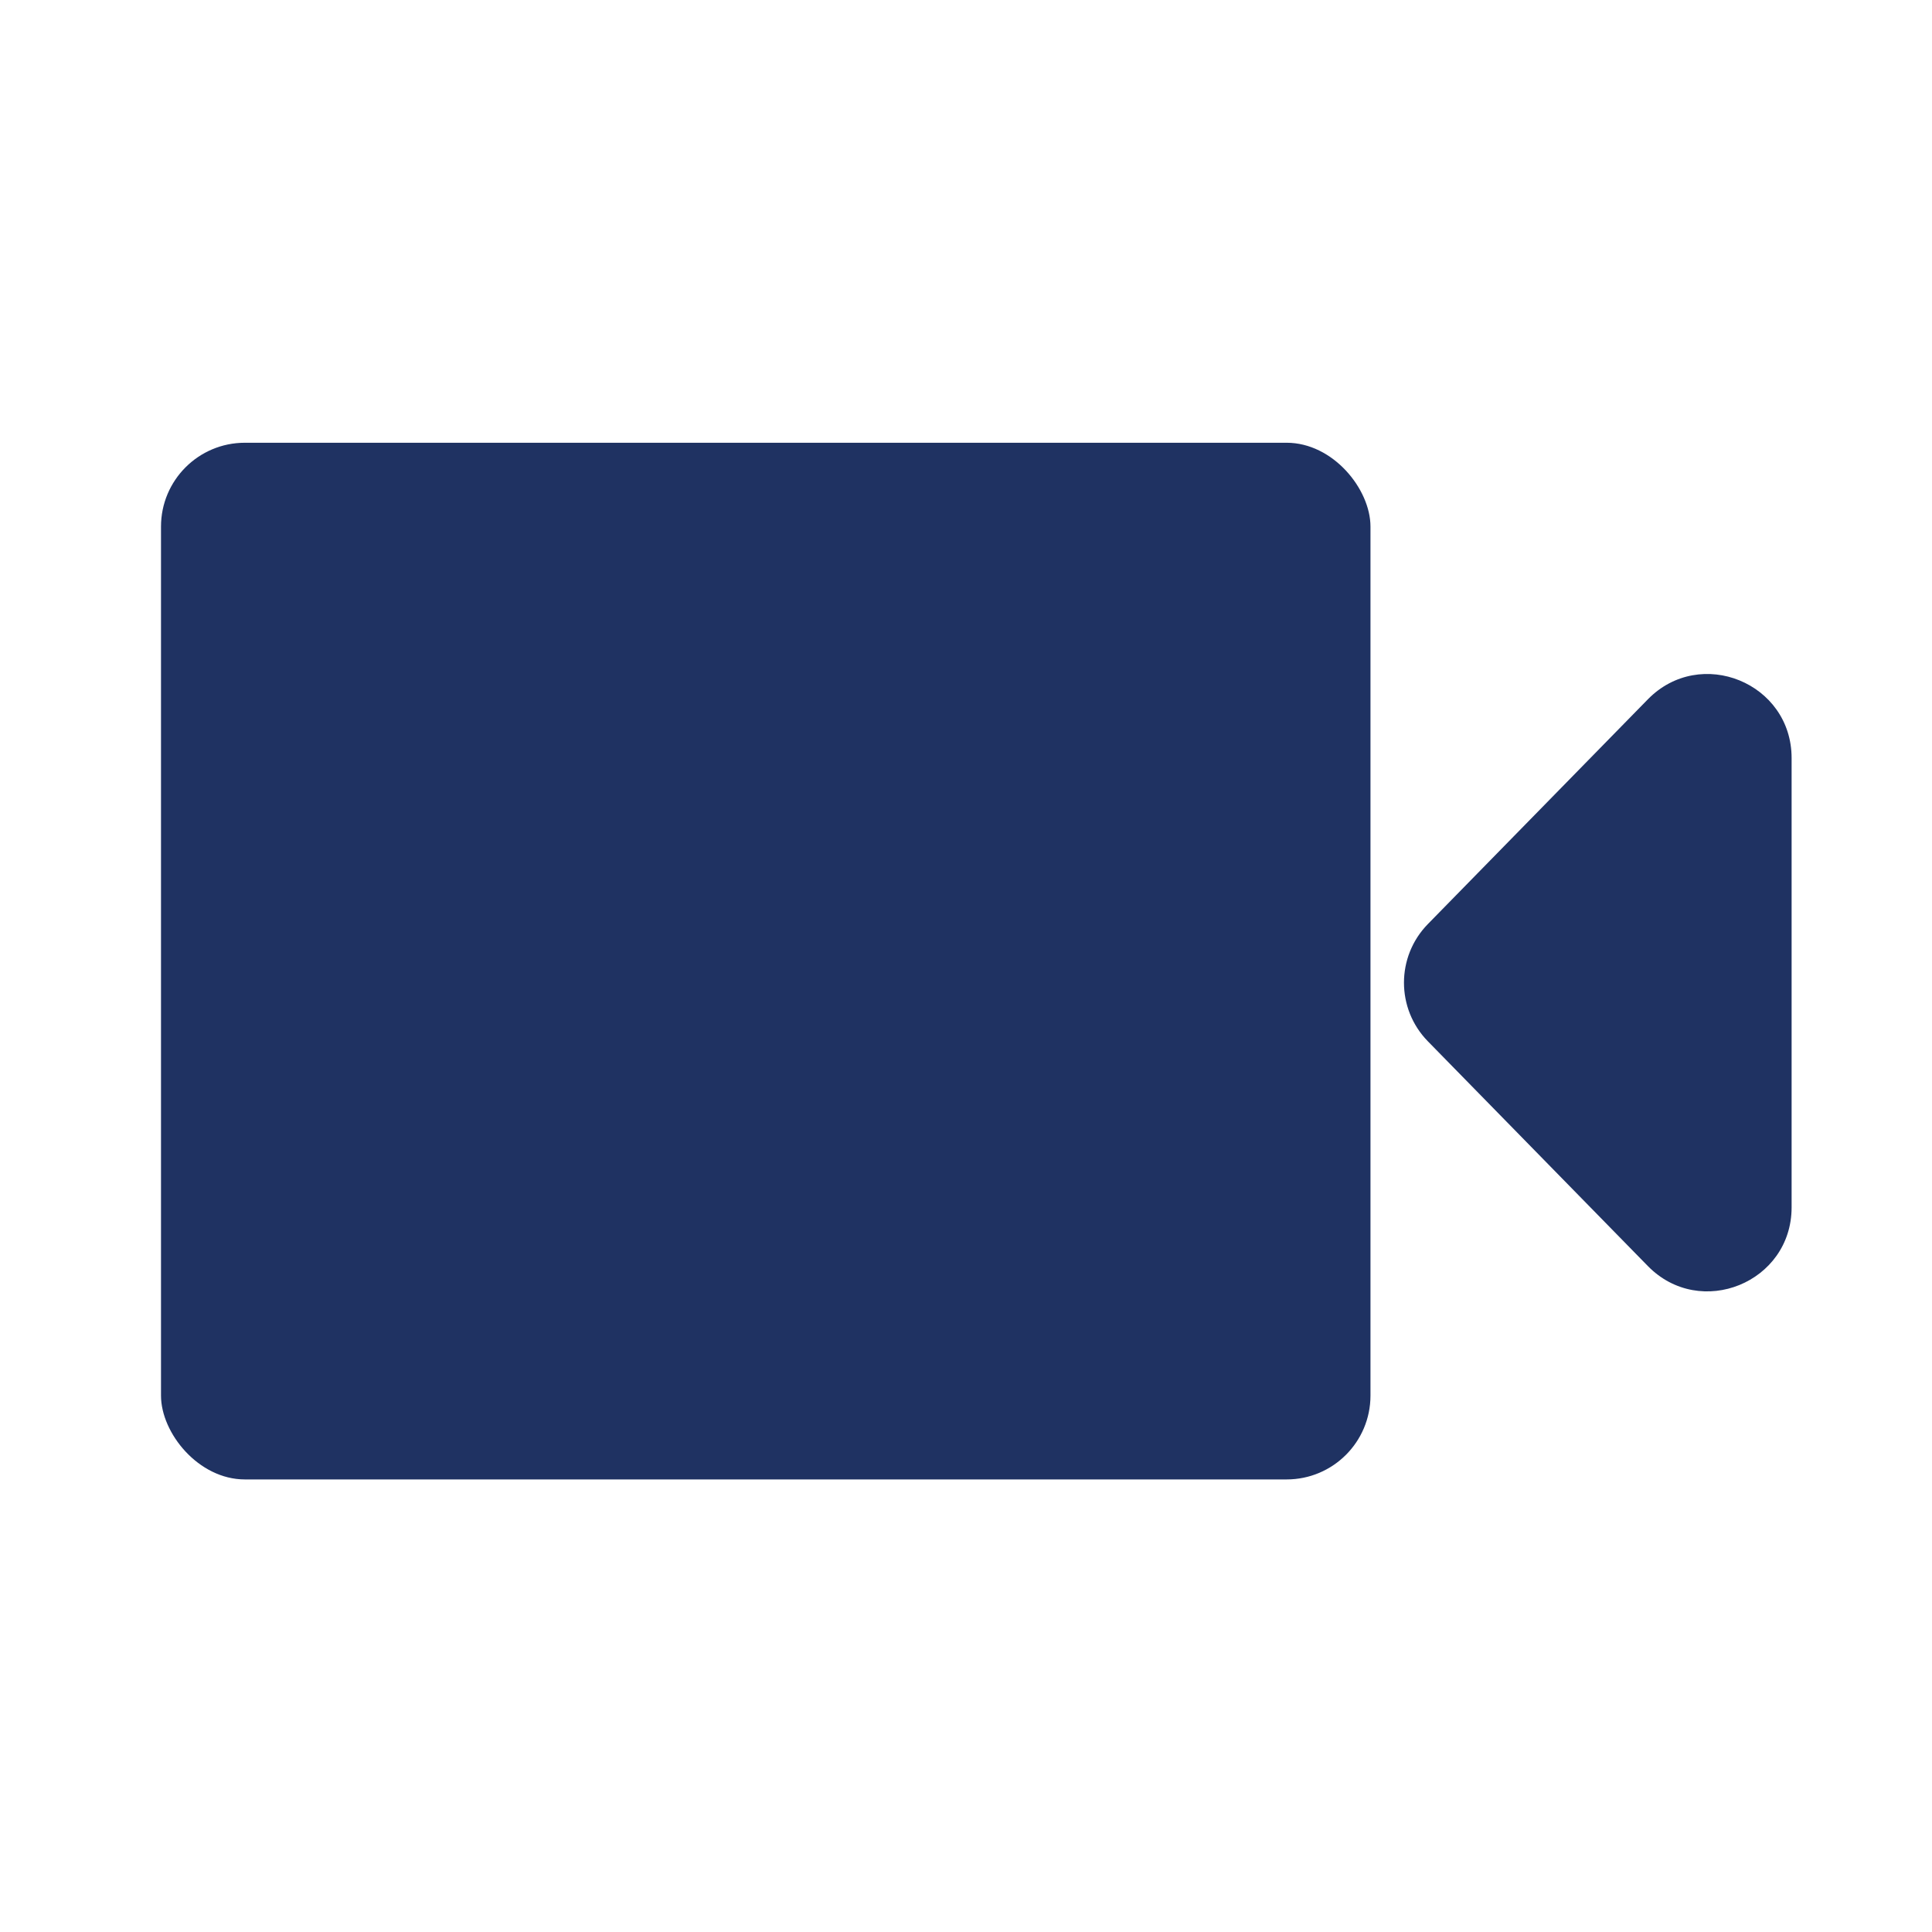 <svg width="48" height="48" viewBox="0 0 48 48" fill="none" xmlns="http://www.w3.org/2000/svg">
<path d="M35.476 25.872C34.683 25.062 34.683 23.767 35.476 22.957L40.94 17.375C42.246 16.041 44.512 16.966 44.512 18.833L44.512 29.997C44.512 31.863 42.246 32.788 40.94 31.454L35.476 25.872Z" fill="#1F3262"/>
<rect x="4" y="11" width="30.049" height="25.756" rx="2.083" fill="#1F3262"/>
</svg>
